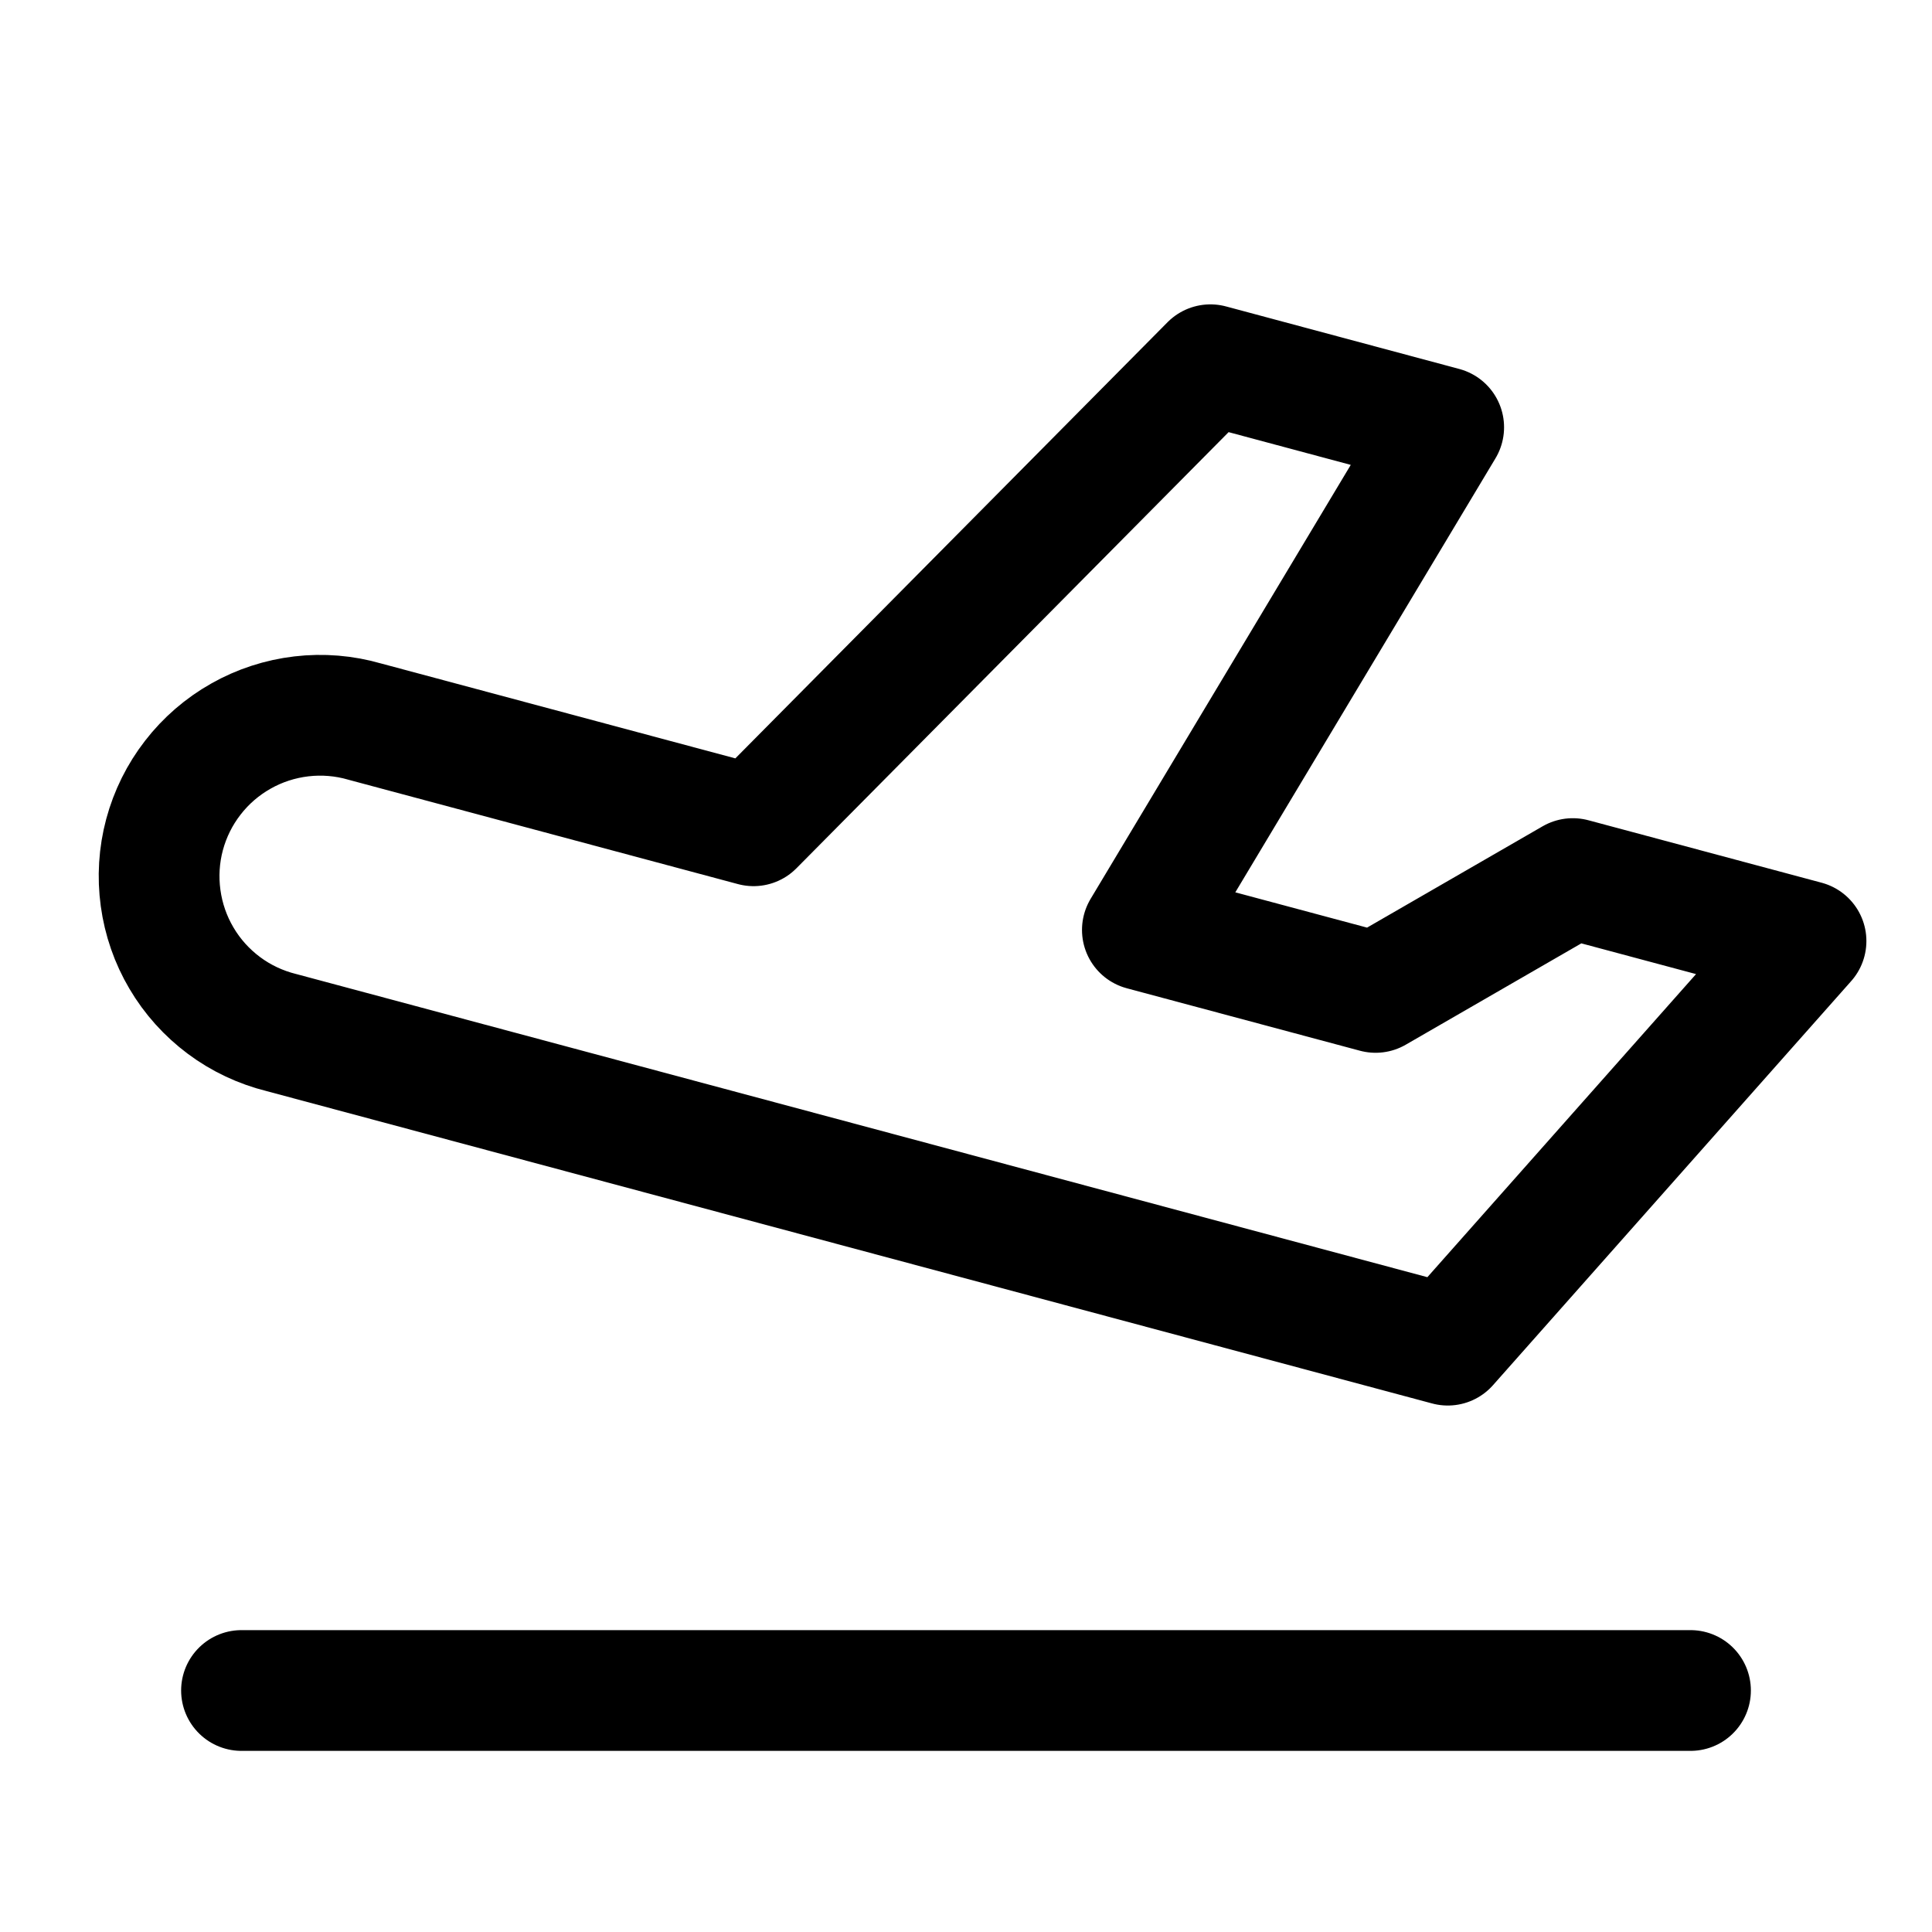 <svg width="24" height="24" viewBox="0 0 24 24" fill="none" xmlns="http://www.w3.org/2000/svg">
<g clip-path="url(#clip0_5980_6366)">
<path d="M9.361 10.258L4.531 8.964C4.276 8.89 4.008 8.868 3.744 8.899C3.48 8.93 3.224 9.013 2.993 9.144C2.761 9.275 2.558 9.45 2.395 9.661C2.232 9.871 2.113 10.111 2.044 10.368C1.975 10.625 1.959 10.893 1.995 11.156C2.031 11.42 2.119 11.674 2.254 11.902C2.389 12.132 2.569 12.331 2.782 12.49C2.995 12.649 3.238 12.763 3.496 12.827L17.985 16.71L22.435 11.69L19.538 10.914L17.088 12.328L14.191 11.552L17.934 5.308L15.036 4.531L9.361 10.258Z" stroke="black" stroke-width="1.5" stroke-linecap="round" stroke-linejoin="round"/>
<path d="M21 21H3" stroke="black" stroke-width="1.5" stroke-linecap="round" stroke-linejoin="round"/>
</g>
<defs>
<clipPath id="clip0_5980_6366">
<rect width="24" height="24" fill="white" transform="matrix(-1 0 0 1 24 0)"/>
</clipPath>
</defs>
</svg>

